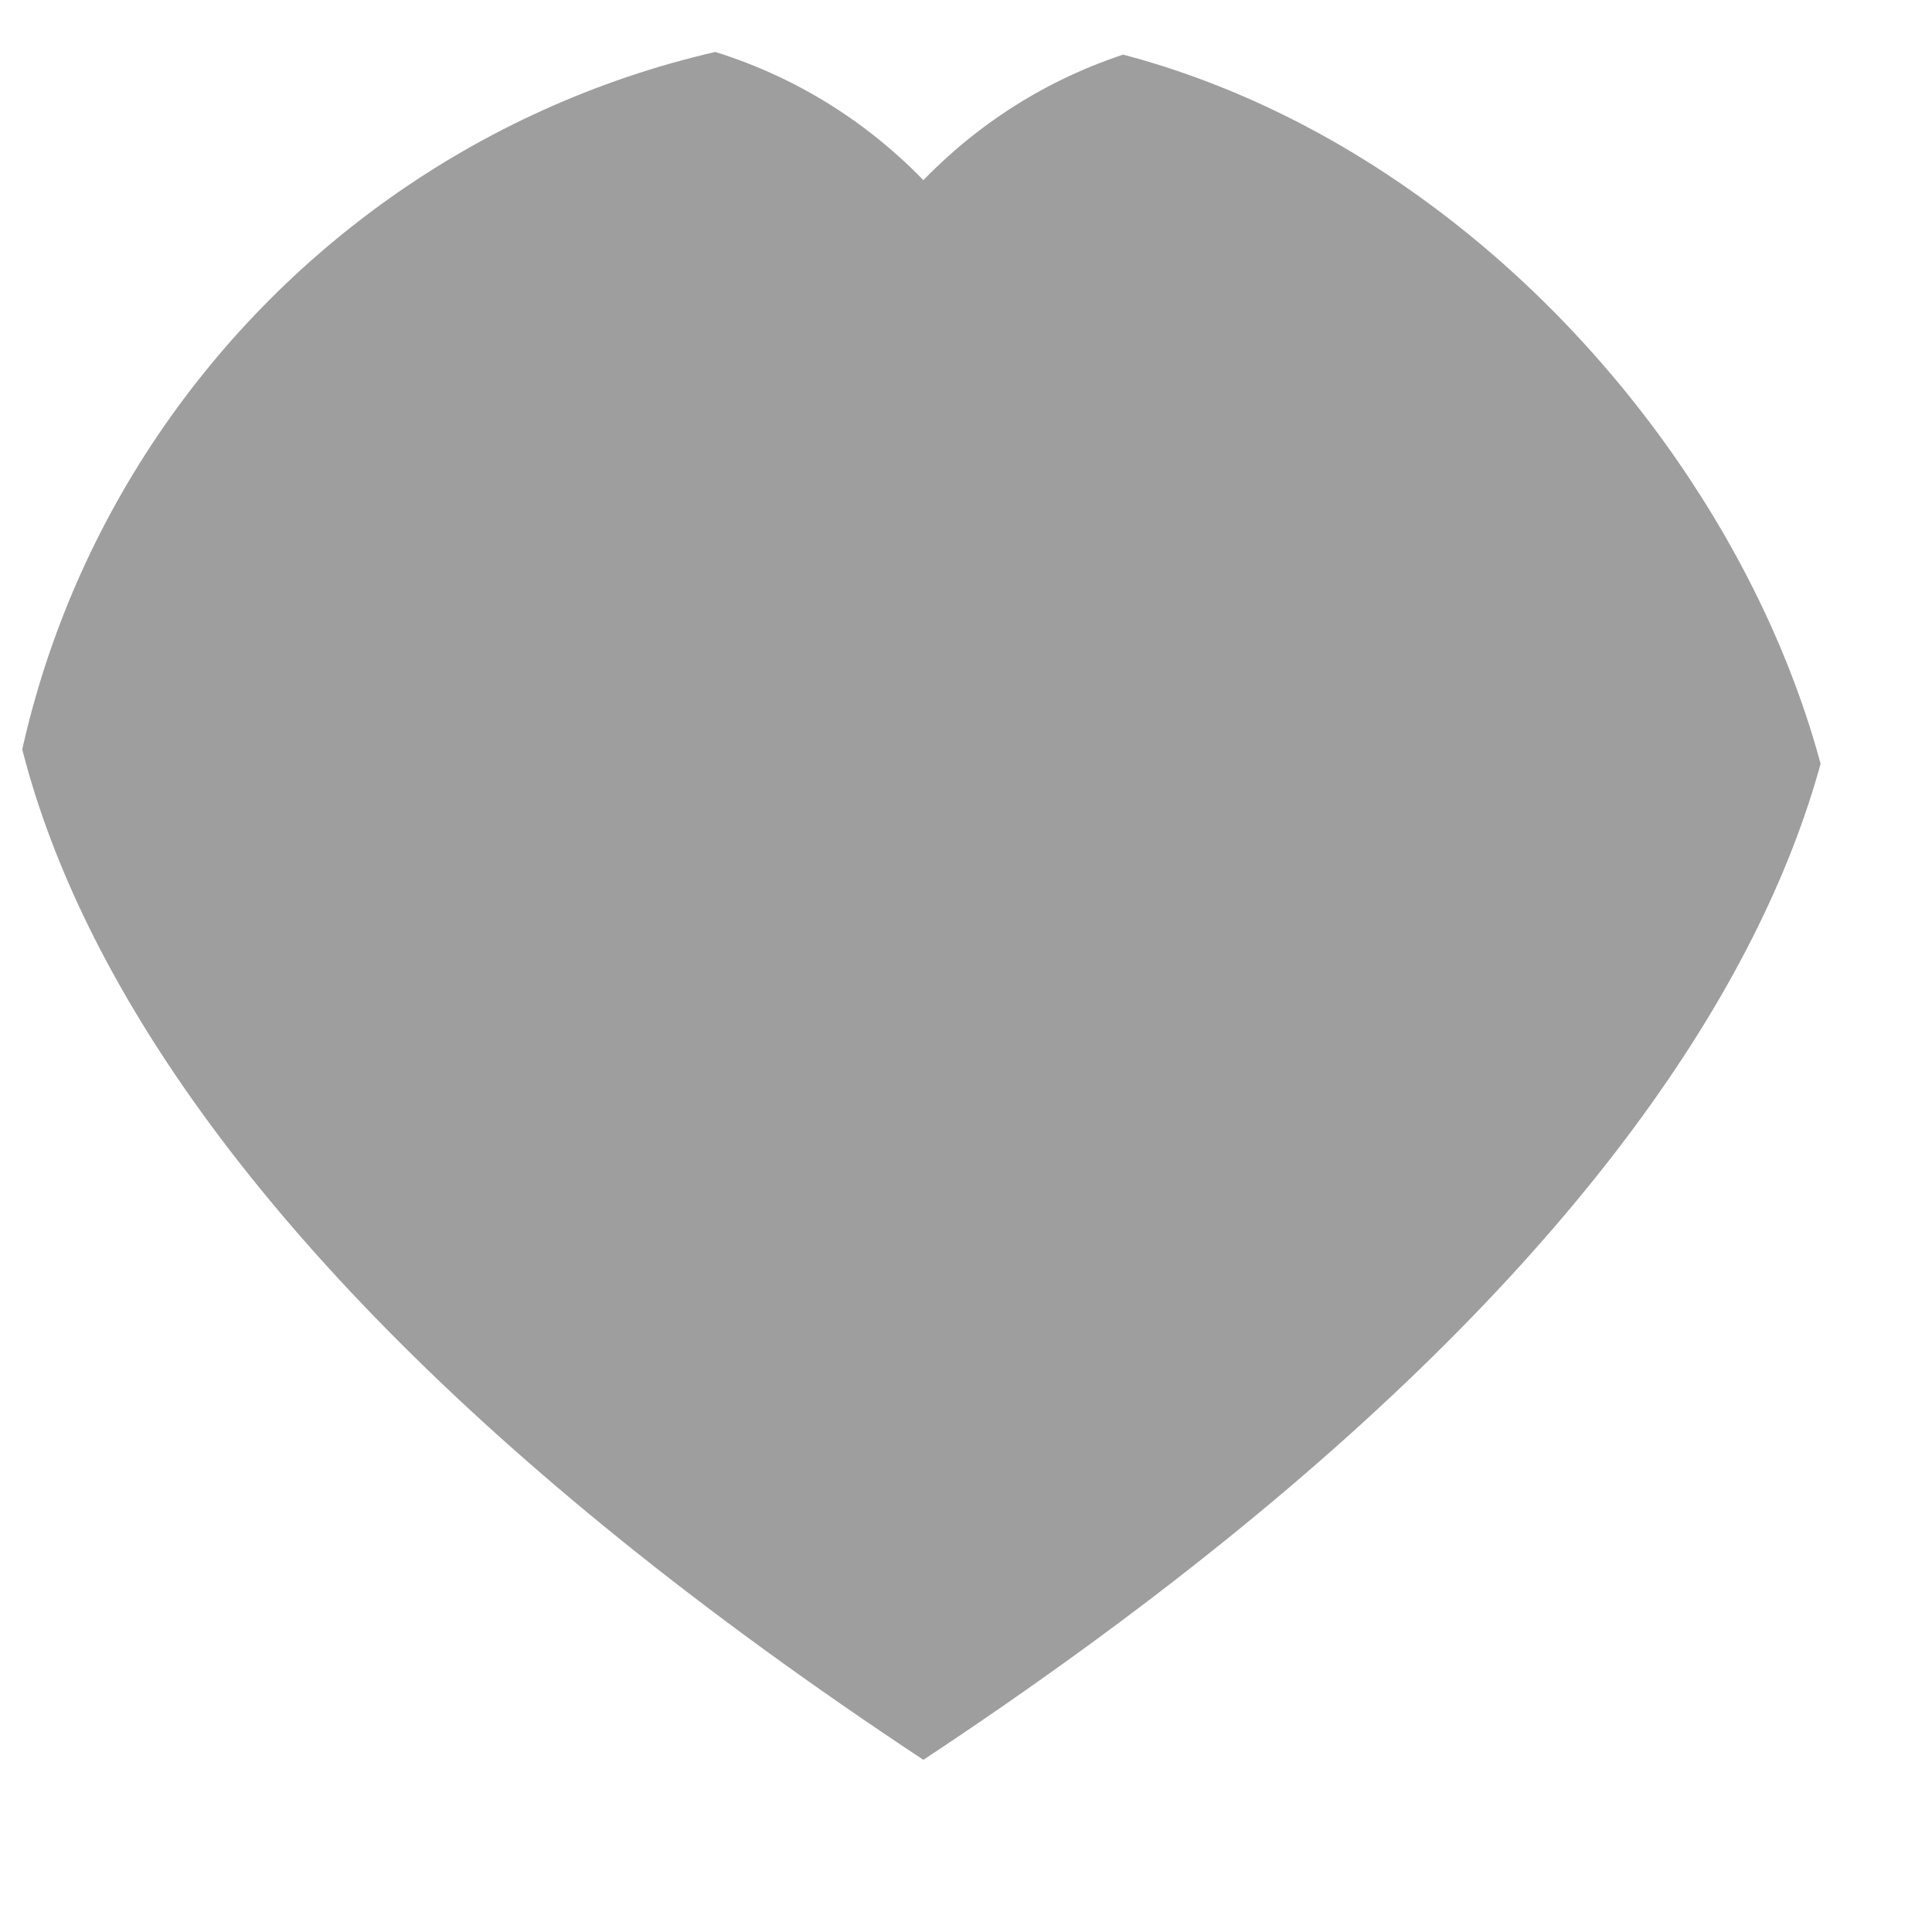 <svg width="17" height="17" viewBox="0 0 17 17" fill="none" xmlns="http://www.w3.org/2000/svg">
<g clip-path="url(#clip0_2209_2099)">
<path fill-rule="evenodd" clip-rule="evenodd" d="M8.125 1.585C12.632 -3.049 23.901 5.059 8.125 15.485C-7.652 5.06 3.617 -3.049 8.125 1.585Z" fill="black" fill-opacity="0.38"/>
</g>
<defs>
<clipPath id="clip0_2209_2099">
<rect y="0.25" width="16.25" height="16.25" rx="8.125" fill="white"/>
</clipPath>
</defs>
</svg>
